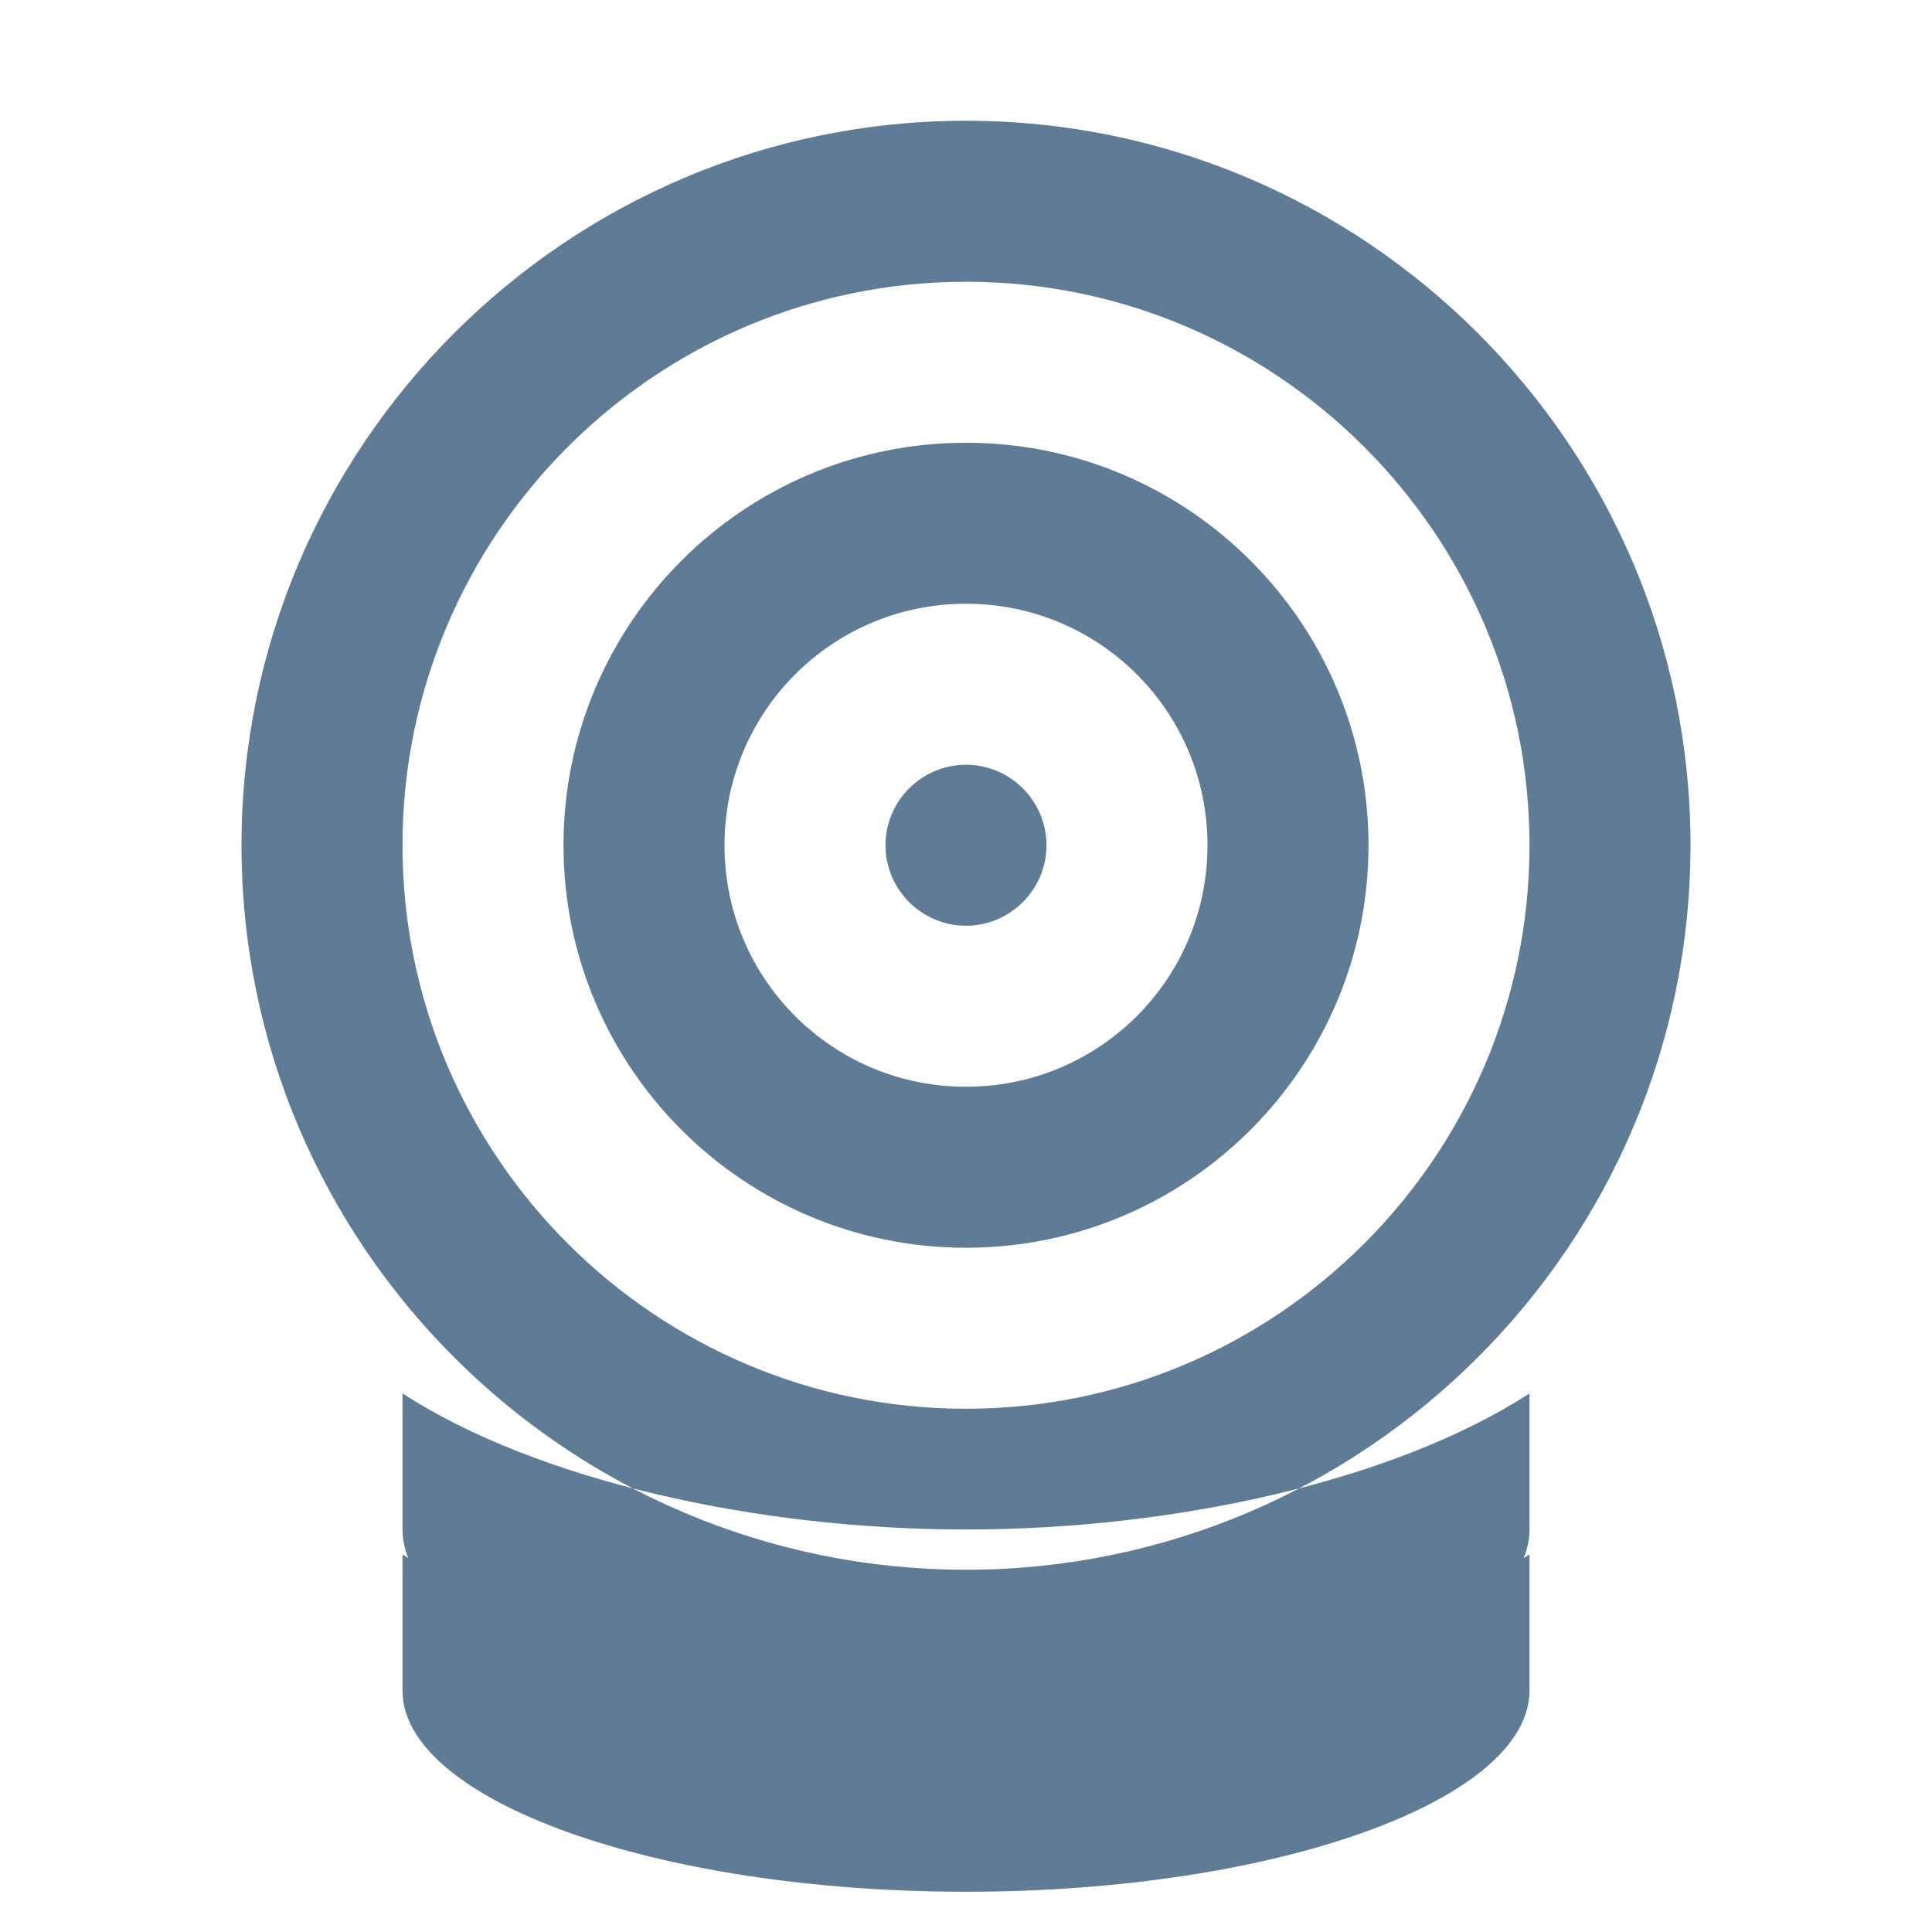 <svg xmlns="http://www.w3.org/2000/svg" width="24" height="24" viewBox="0 0 24 24" fill="#607B96">
    <path d="M12 17.5C8.14 17.5 5 14.36 5 10.5C5 6.64 8.14 3.5 12 3.5C15.86 3.5 19 6.64 19 10.5C19 14.36 15.86 17.5 12 17.5M12 1.5C7.04 1.5 3 5.54 3 10.5C3 15.46 7.04 19.5 12 19.5C16.96 19.5 21 15.46 21 10.5C21 5.54 16.96 1.5 12 1.5M12 15.5C9.24 15.5 7 13.26 7 10.5C7 7.74 9.24 5.5 12 5.5C14.76 5.5 17 7.74 17 10.5C17 13.26 14.76 15.5 12 15.5M12 7.5C10.34 7.5 9 8.84 9 10.5C9 12.16 10.34 13.5 12 13.5C13.66 13.5 15 12.16 15 10.5C15 8.84 13.66 7.5 12 7.5M12 11.5C11.45 11.5 11 11.05 11 10.5C11 9.95 11.45 9.5 12 9.5C12.55 9.5 13 9.95 13 10.5C13 11.05 12.55 11.5 12 11.5M12 21.5C8.14 21.5 5 20.36 5 19V17.31C6.67 18.39 9.39 19 12 19C14.61 19 17.33 18.39 19 17.31V19C19 20.36 15.86 21.5 12 21.5M12 23.5C8.14 23.5 5 22.36 5 21V19.31C6.67 20.39 9.39 21 12 21C14.61 21 17.33 20.39 19 19.31V21C19 22.36 15.86 23.5 12 23.5"/>
</svg> 